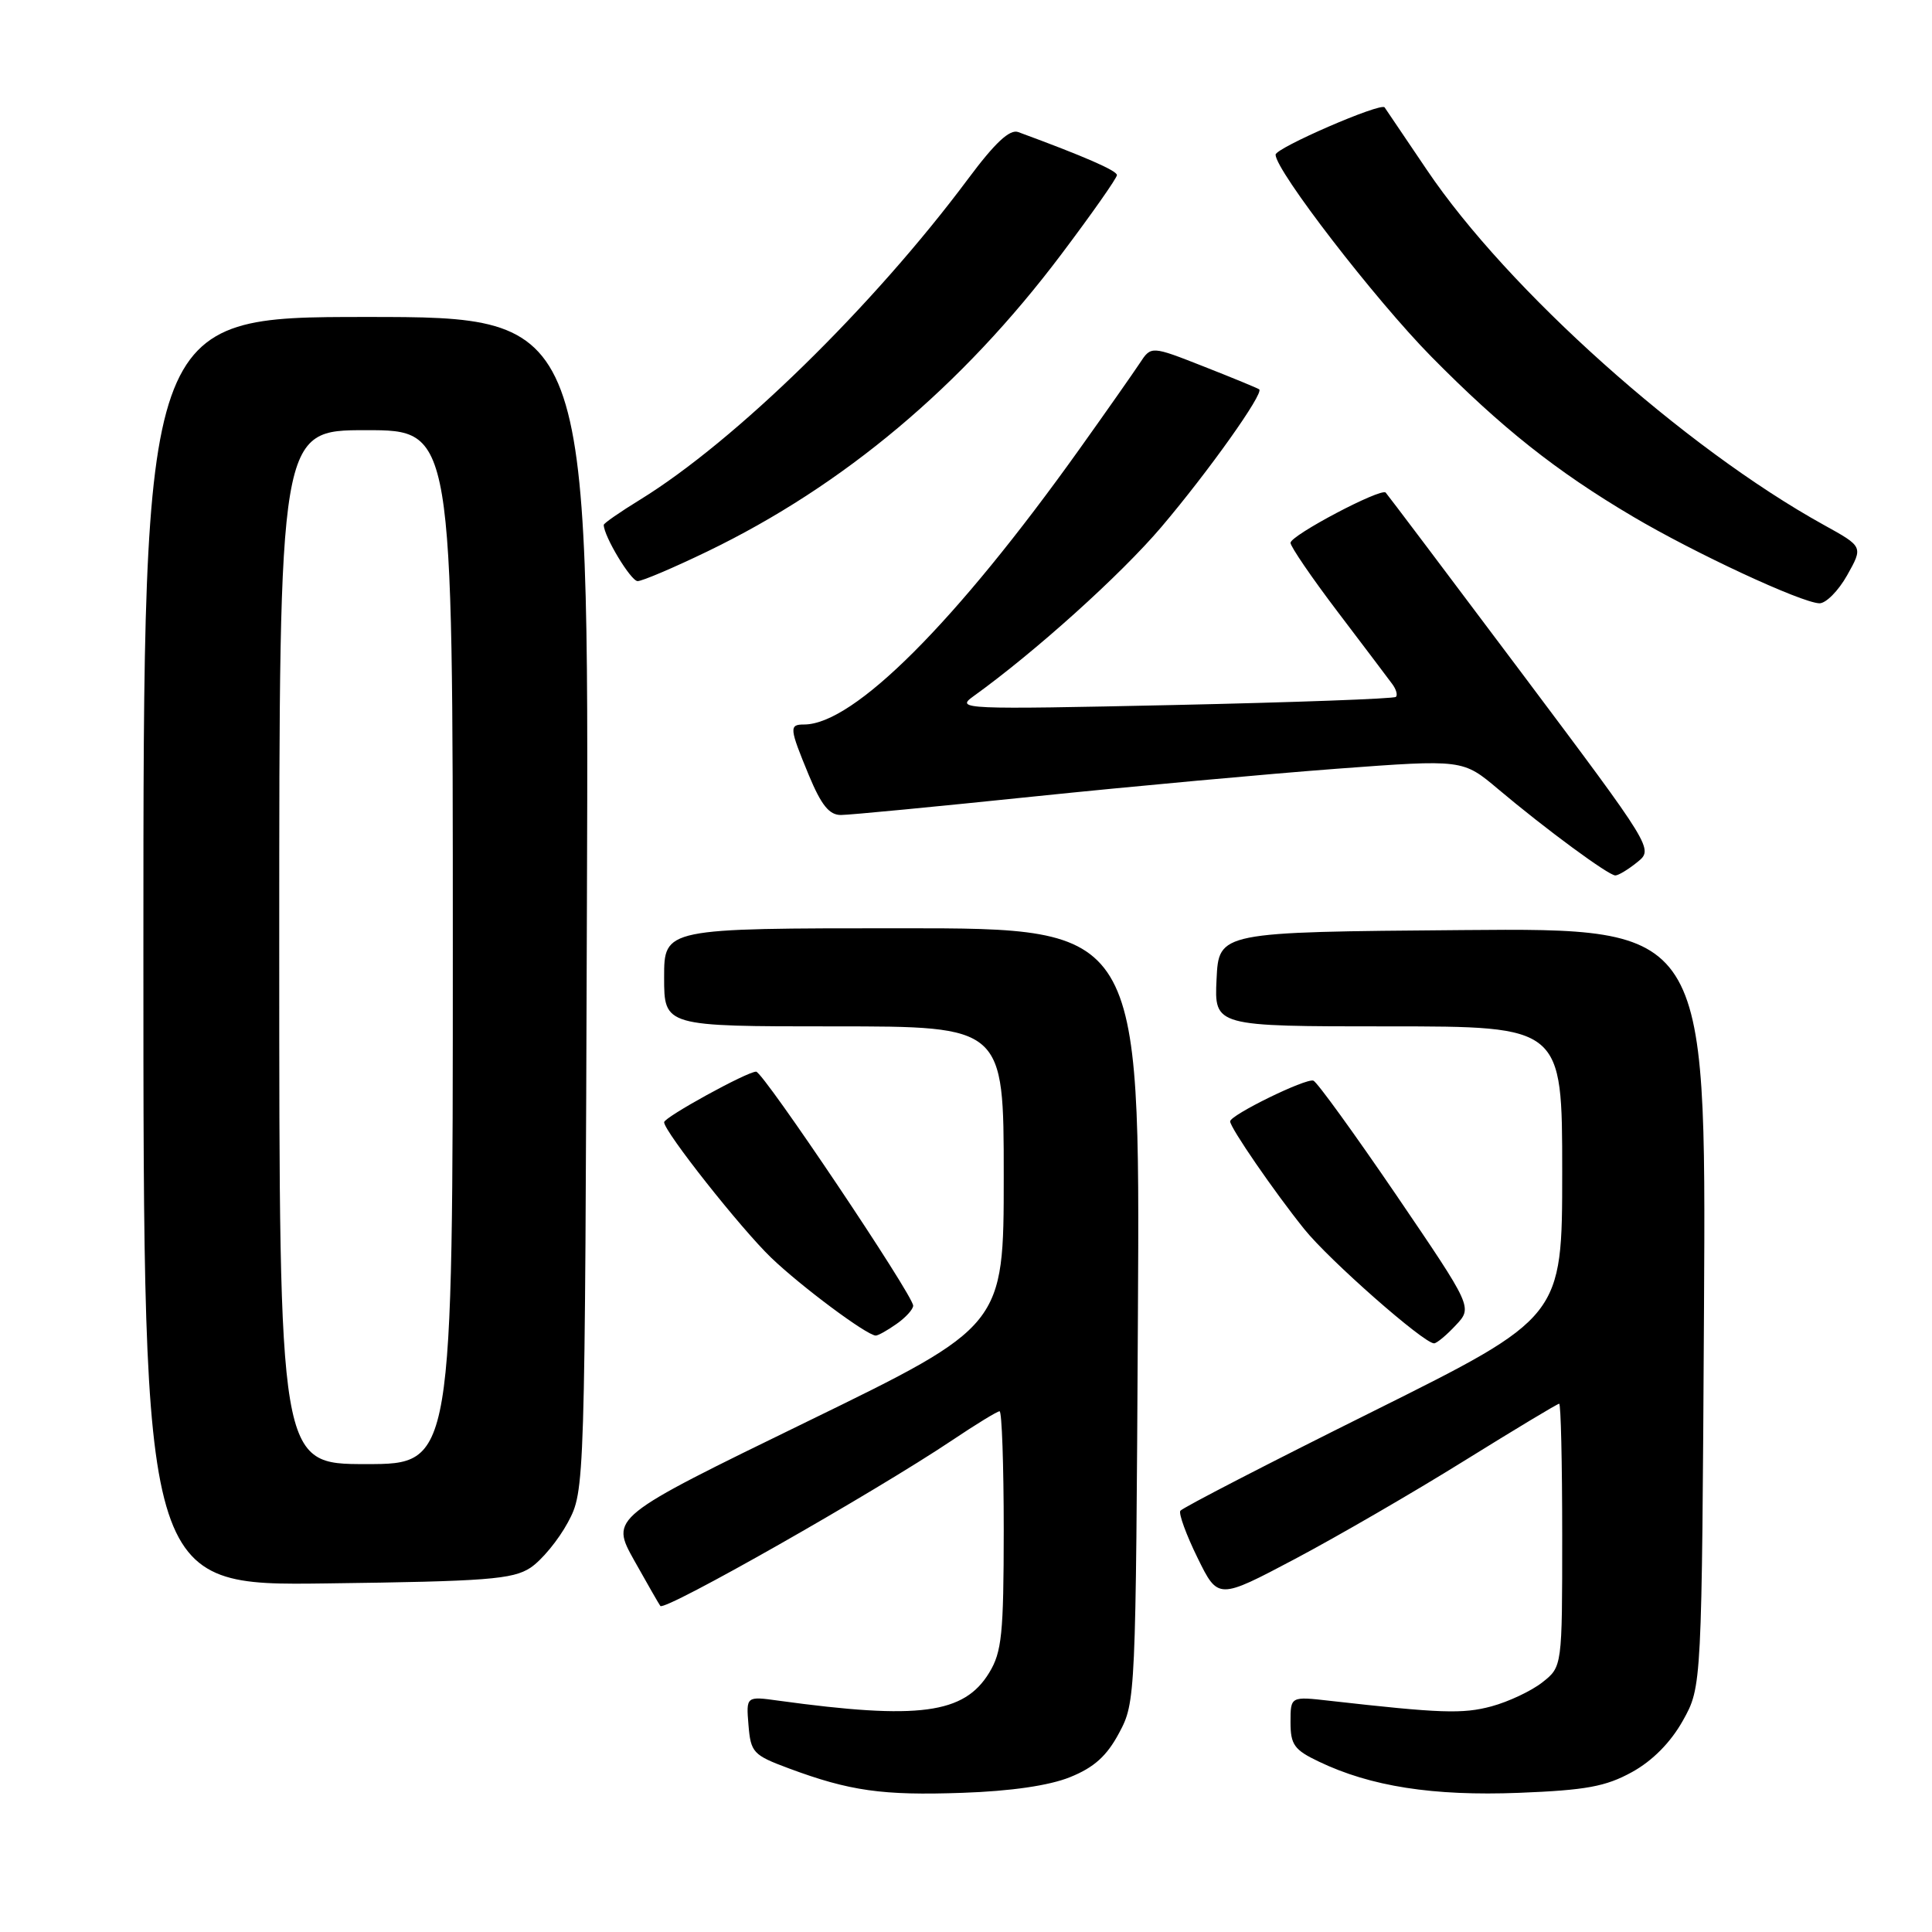 <?xml version="1.0" encoding="UTF-8" standalone="no"?>
<!DOCTYPE svg PUBLIC "-//W3C//DTD SVG 1.1//EN" "http://www.w3.org/Graphics/SVG/1.1/DTD/svg11.dtd" >
<svg xmlns="http://www.w3.org/2000/svg" xmlns:xlink="http://www.w3.org/1999/xlink" version="1.1" viewBox="0 0 256 256">
 <g >
 <path fill="currentColor"
d=" M 141.79 235.48 C 144.97 234.20 146.66 232.68 148.29 229.62 C 150.47 225.55 150.50 224.91 150.78 174.25 C 151.07 123.00 151.07 123.00 119.53 123.00 C 88.00 123.00 88.00 123.00 88.00 129.50 C 88.00 136.00 88.00 136.00 110.50 136.00 C 133.00 136.00 133.00 136.00 133.00 155.84 C 133.00 175.68 133.00 175.68 106.93 188.38 C 80.86 201.08 80.86 201.08 84.05 206.79 C 85.81 209.93 87.36 212.63 87.50 212.80 C 88.12 213.51 115.89 197.73 126.20 190.82 C 129.33 188.72 132.14 187.00 132.45 187.00 C 132.75 187.00 133.00 194.09 133.00 202.75 C 132.99 216.51 132.75 218.90 131.07 221.65 C 127.75 227.10 121.77 227.90 103.18 225.35 C 98.86 224.75 98.86 224.75 99.18 228.60 C 99.48 232.22 99.80 232.56 104.50 234.31 C 112.59 237.32 116.92 237.93 127.50 237.56 C 133.94 237.34 139.03 236.60 141.79 235.48 Z  M 216.25 234.81 C 218.97 233.31 221.37 230.88 222.99 227.99 C 225.50 223.50 225.50 223.50 225.79 173.24 C 226.07 122.97 226.07 122.97 193.79 123.24 C 161.50 123.50 161.50 123.50 161.20 129.75 C 160.90 136.00 160.90 136.00 183.95 136.00 C 207.00 136.00 207.00 136.00 207.00 155.27 C 207.00 174.53 207.00 174.53 181.92 187.02 C 168.12 193.88 156.64 199.81 156.40 200.19 C 156.16 200.56 157.18 203.37 158.68 206.42 C 161.40 211.96 161.40 211.96 171.61 206.56 C 177.23 203.58 187.31 197.74 194.01 193.57 C 200.71 189.41 206.37 186.00 206.60 186.00 C 206.82 186.00 207.00 193.84 207.00 203.43 C 207.00 220.85 207.00 220.85 204.37 222.92 C 202.92 224.06 199.89 225.49 197.63 226.10 C 193.82 227.13 190.85 227.02 176.25 225.37 C 171.00 224.77 171.00 224.77 171.00 228.20 C 171.00 231.18 171.49 231.87 174.75 233.42 C 181.63 236.72 189.89 238.00 201.26 237.56 C 210.15 237.21 212.76 236.73 216.25 234.81 Z  M 70.28 207.74 C 71.76 206.76 73.99 204.06 75.24 201.74 C 77.50 197.50 77.50 197.50 77.77 119.75 C 78.05 42.00 78.05 42.00 48.52 42.00 C 19.00 42.00 19.00 42.00 19.00 126.06 C 19.00 210.13 19.00 210.13 43.30 209.81 C 64.49 209.54 67.94 209.27 70.28 207.74 Z  M 192.89 175.61 C 195.13 173.23 195.13 173.23 185.02 158.36 C 179.45 150.19 174.51 143.36 174.03 143.19 C 173.03 142.84 163.00 147.75 163.00 148.59 C 163.00 149.42 168.84 157.91 172.81 162.85 C 176.10 166.96 188.65 178.00 190.02 178.00 C 190.37 178.00 191.66 176.93 192.89 175.61 Z  M 118.78 175.44 C 120.00 174.59 121.00 173.49 121.00 173.01 C 121.00 171.63 101.12 142.00 100.19 142.00 C 98.99 142.00 88.00 148.04 88.00 148.70 C 88.00 149.93 98.15 162.77 102.18 166.65 C 106.15 170.46 114.78 176.89 116.03 176.97 C 116.32 176.99 117.56 176.30 118.78 175.44 Z  M 216.95 114.24 C 219.11 112.49 219.11 112.49 201.56 89.08 C 191.91 76.21 183.83 65.50 183.61 65.27 C 182.96 64.63 171.00 70.94 171.00 71.93 C 171.00 72.42 173.81 76.54 177.25 81.07 C 180.69 85.60 183.93 89.89 184.46 90.61 C 185.00 91.32 185.22 92.10 184.96 92.34 C 184.71 92.59 171.45 93.07 155.50 93.42 C 127.56 94.02 126.59 93.98 128.97 92.27 C 137.14 86.40 148.49 76.18 153.88 69.84 C 160.11 62.50 167.51 52.10 166.85 51.59 C 166.66 51.44 163.36 50.08 159.52 48.57 C 152.53 45.82 152.53 45.82 151.02 48.13 C 150.18 49.40 146.60 54.51 143.06 59.47 C 126.63 82.49 113.12 96.00 106.54 96.00 C 104.54 96.00 104.59 96.46 107.18 102.73 C 108.83 106.69 109.88 108.00 111.43 107.99 C 112.57 107.99 124.07 106.88 137.00 105.54 C 149.93 104.20 168.00 102.55 177.16 101.86 C 193.83 100.62 193.83 100.62 198.51 104.56 C 204.81 109.87 213.14 116.00 214.04 116.00 C 214.45 116.00 215.75 115.21 216.95 114.24 Z  M 244.76 76.22 C 246.88 72.44 246.88 72.44 241.69 69.57 C 223.19 59.34 199.77 38.39 189.06 22.50 C 186.09 18.10 183.58 14.38 183.47 14.23 C 183.00 13.54 169.00 19.61 169.02 20.50 C 169.06 22.65 182.22 39.71 189.66 47.26 C 198.96 56.69 206.22 62.45 216.32 68.42 C 224.54 73.29 238.63 79.84 241.07 79.94 C 241.93 79.97 243.59 78.30 244.76 76.22 Z  M 93.77 73.05 C 111.79 64.34 127.47 51.17 140.62 33.71 C 144.68 28.32 148.00 23.59 148.00 23.20 C 148.00 22.61 143.68 20.72 134.92 17.50 C 133.80 17.09 131.85 18.90 128.27 23.71 C 115.68 40.60 97.43 58.44 84.83 66.20 C 82.17 67.83 80.00 69.34 80.00 69.55 C 80.00 71.04 83.59 77.00 84.49 77.00 C 85.10 77.00 89.28 75.22 93.77 73.05 Z  M 37.00 125.50 C 37.00 57.00 37.00 57.00 48.50 57.00 C 60.00 57.00 60.00 57.00 60.00 125.50 C 60.00 194.00 60.00 194.00 48.50 194.00 C 37.00 194.00 37.00 194.00 37.00 125.50 Z "/>
</g>
</svg>